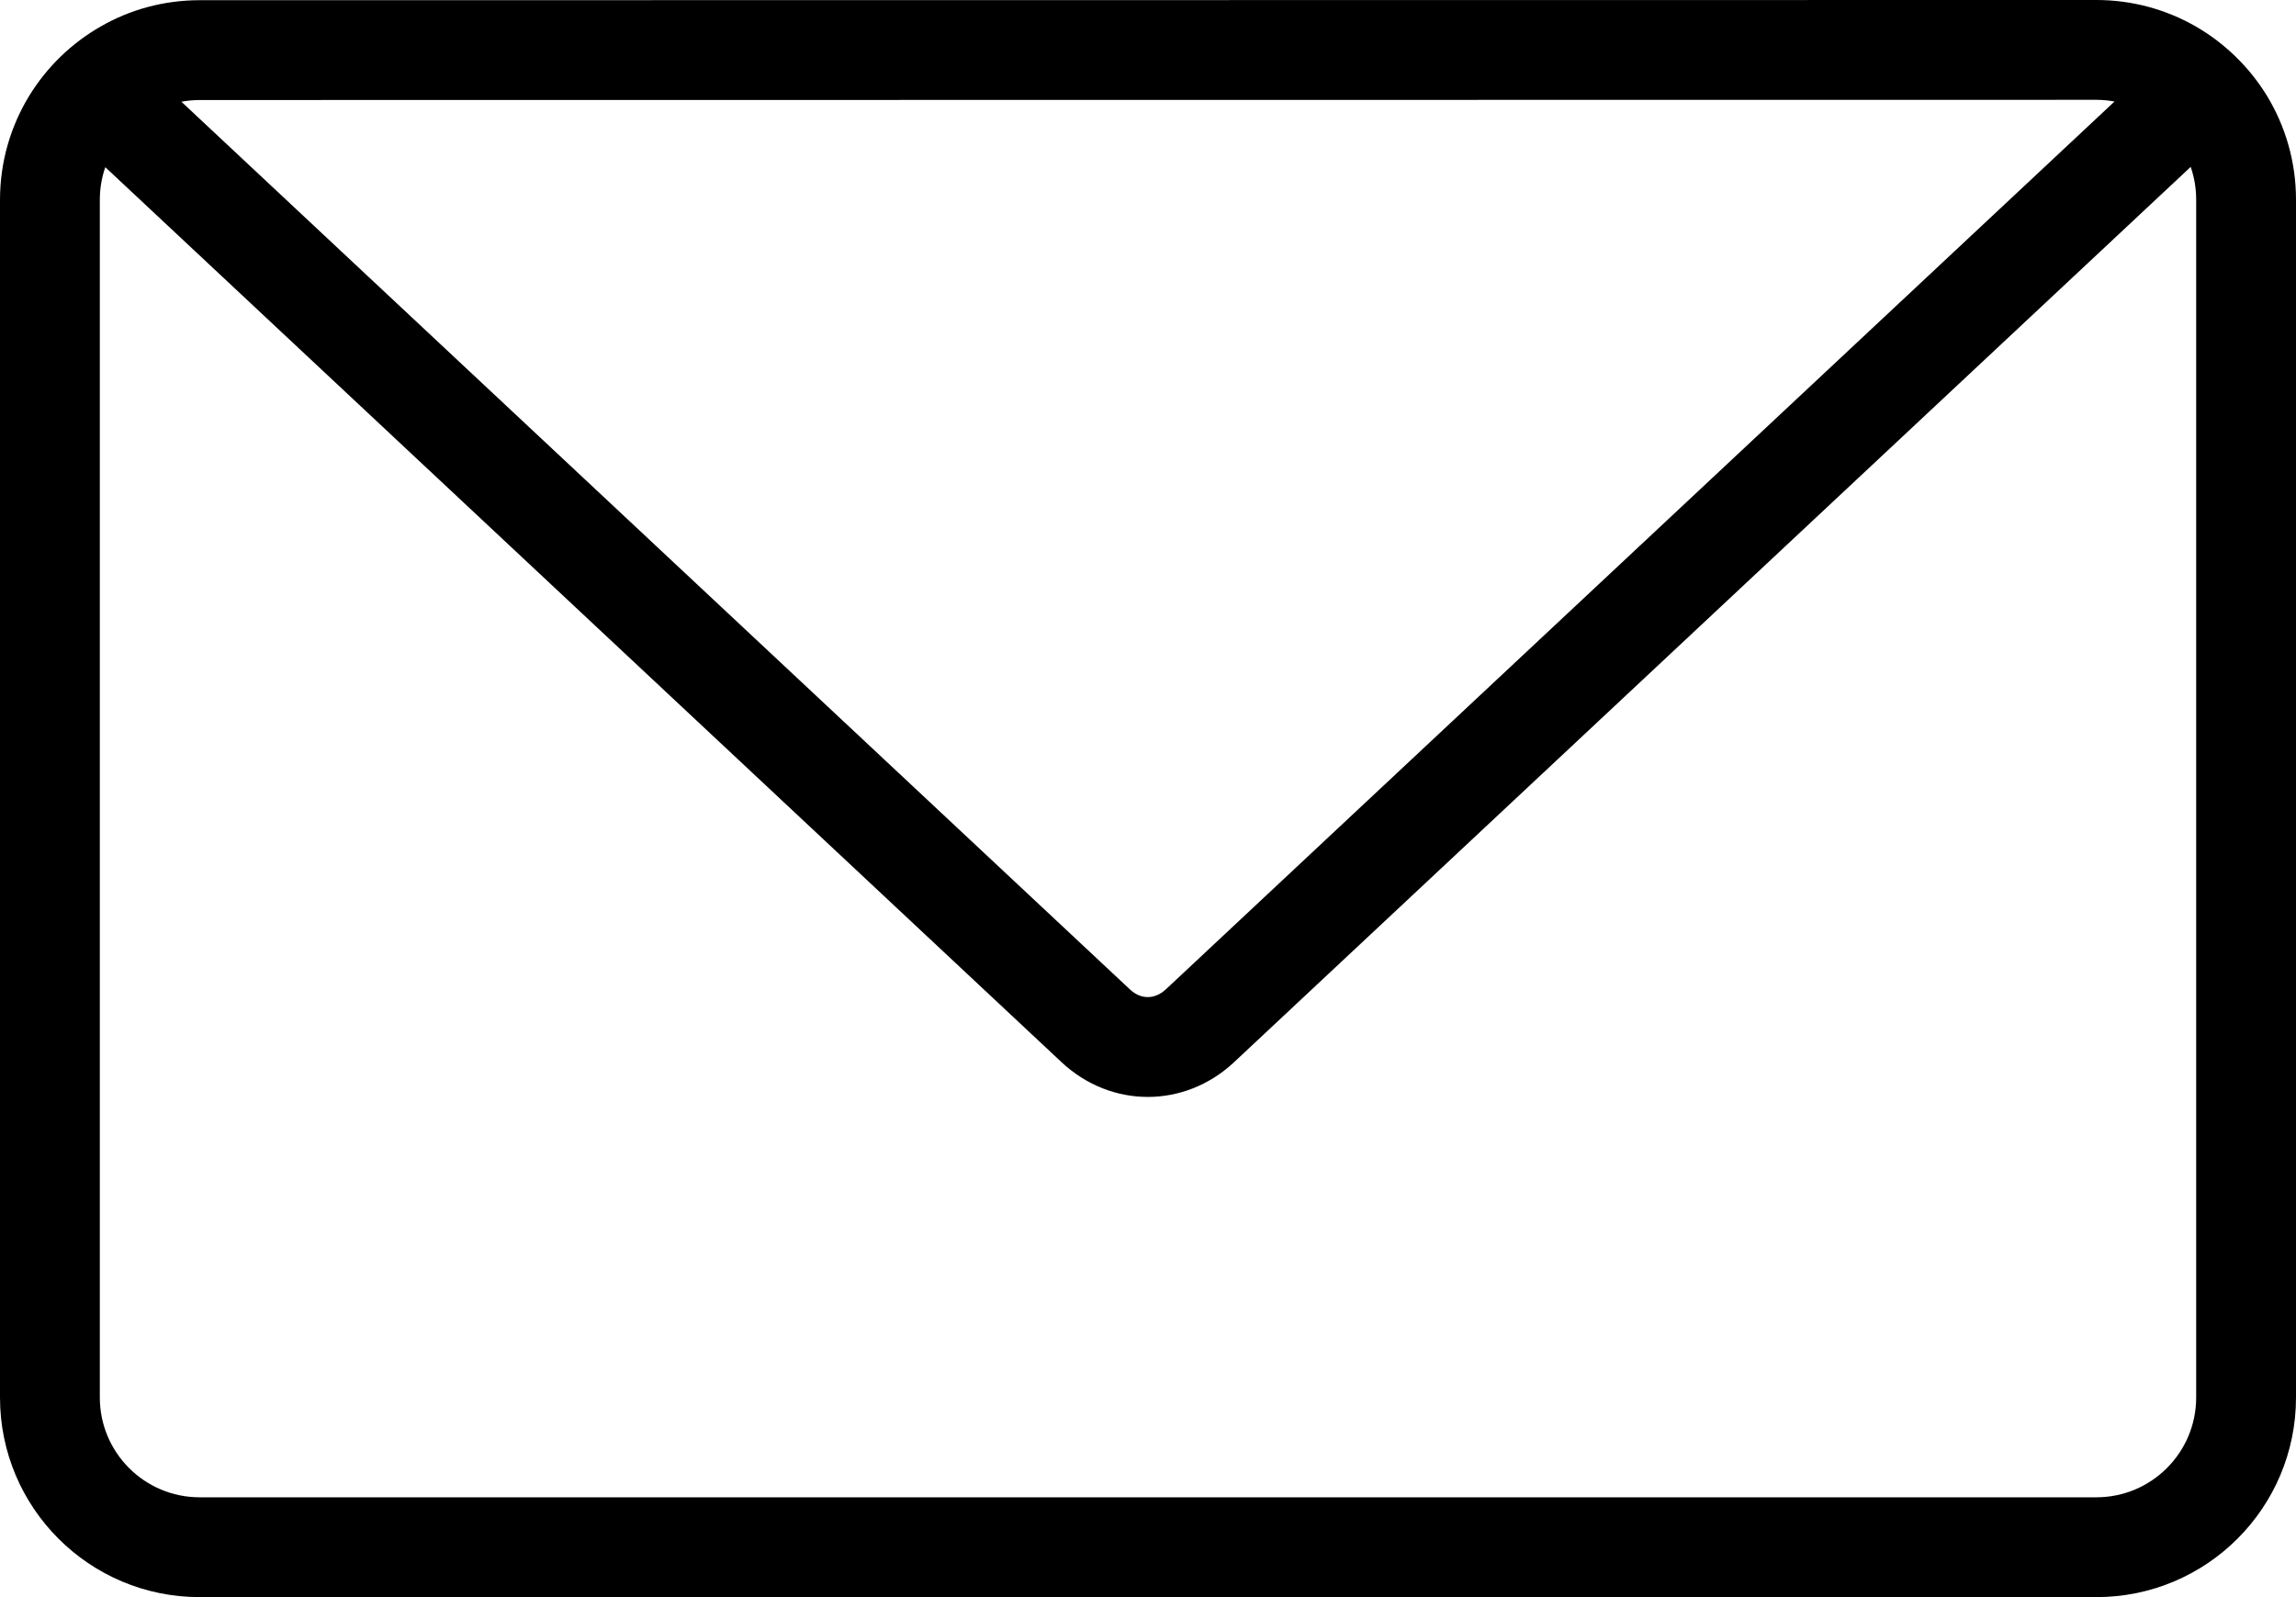 <svg width="23" height="16" viewBox="0 0 23 16" xmlns="http://www.w3.org/2000/svg">
<path fill-rule="evenodd" clip-rule="evenodd" d="M12.359 10.644C11.864 11.104 11.132 11.104 10.637 10.644L10.636 10.643L1.055 1.675C1.019 1.777 1 1.888 1 2.002V14C1 14.552 1.448 15 2 15H21C21.552 15 22 14.552 22 14V2C22 1.885 21.981 1.775 21.945 1.672L12.359 10.644ZM21.182 1.017L11.678 9.912C11.678 9.912 11.678 9.912 11.678 9.912C11.567 10.014 11.429 10.015 11.319 9.912C11.319 9.913 11.318 9.912 11.319 9.912L1.817 1.019C1.877 1.008 1.938 1.002 2 1.002L21 1C21.062 1 21.123 1.006 21.182 1.017ZM21.989 0.261C21.697 0.095 21.36 0 21 0L2 0.002C1.64 0.002 1.302 0.097 1.011 0.264C0.716 0.432 0.469 0.672 0.292 0.961C0.107 1.264 0 1.621 0 2.002V14C0 15.105 0.895 16 2 16H21C22.105 16 23 15.105 23 14V2C23 1.619 22.893 1.262 22.708 0.958C22.531 0.67 22.283 0.429 21.989 0.261Z"/>
</svg>


